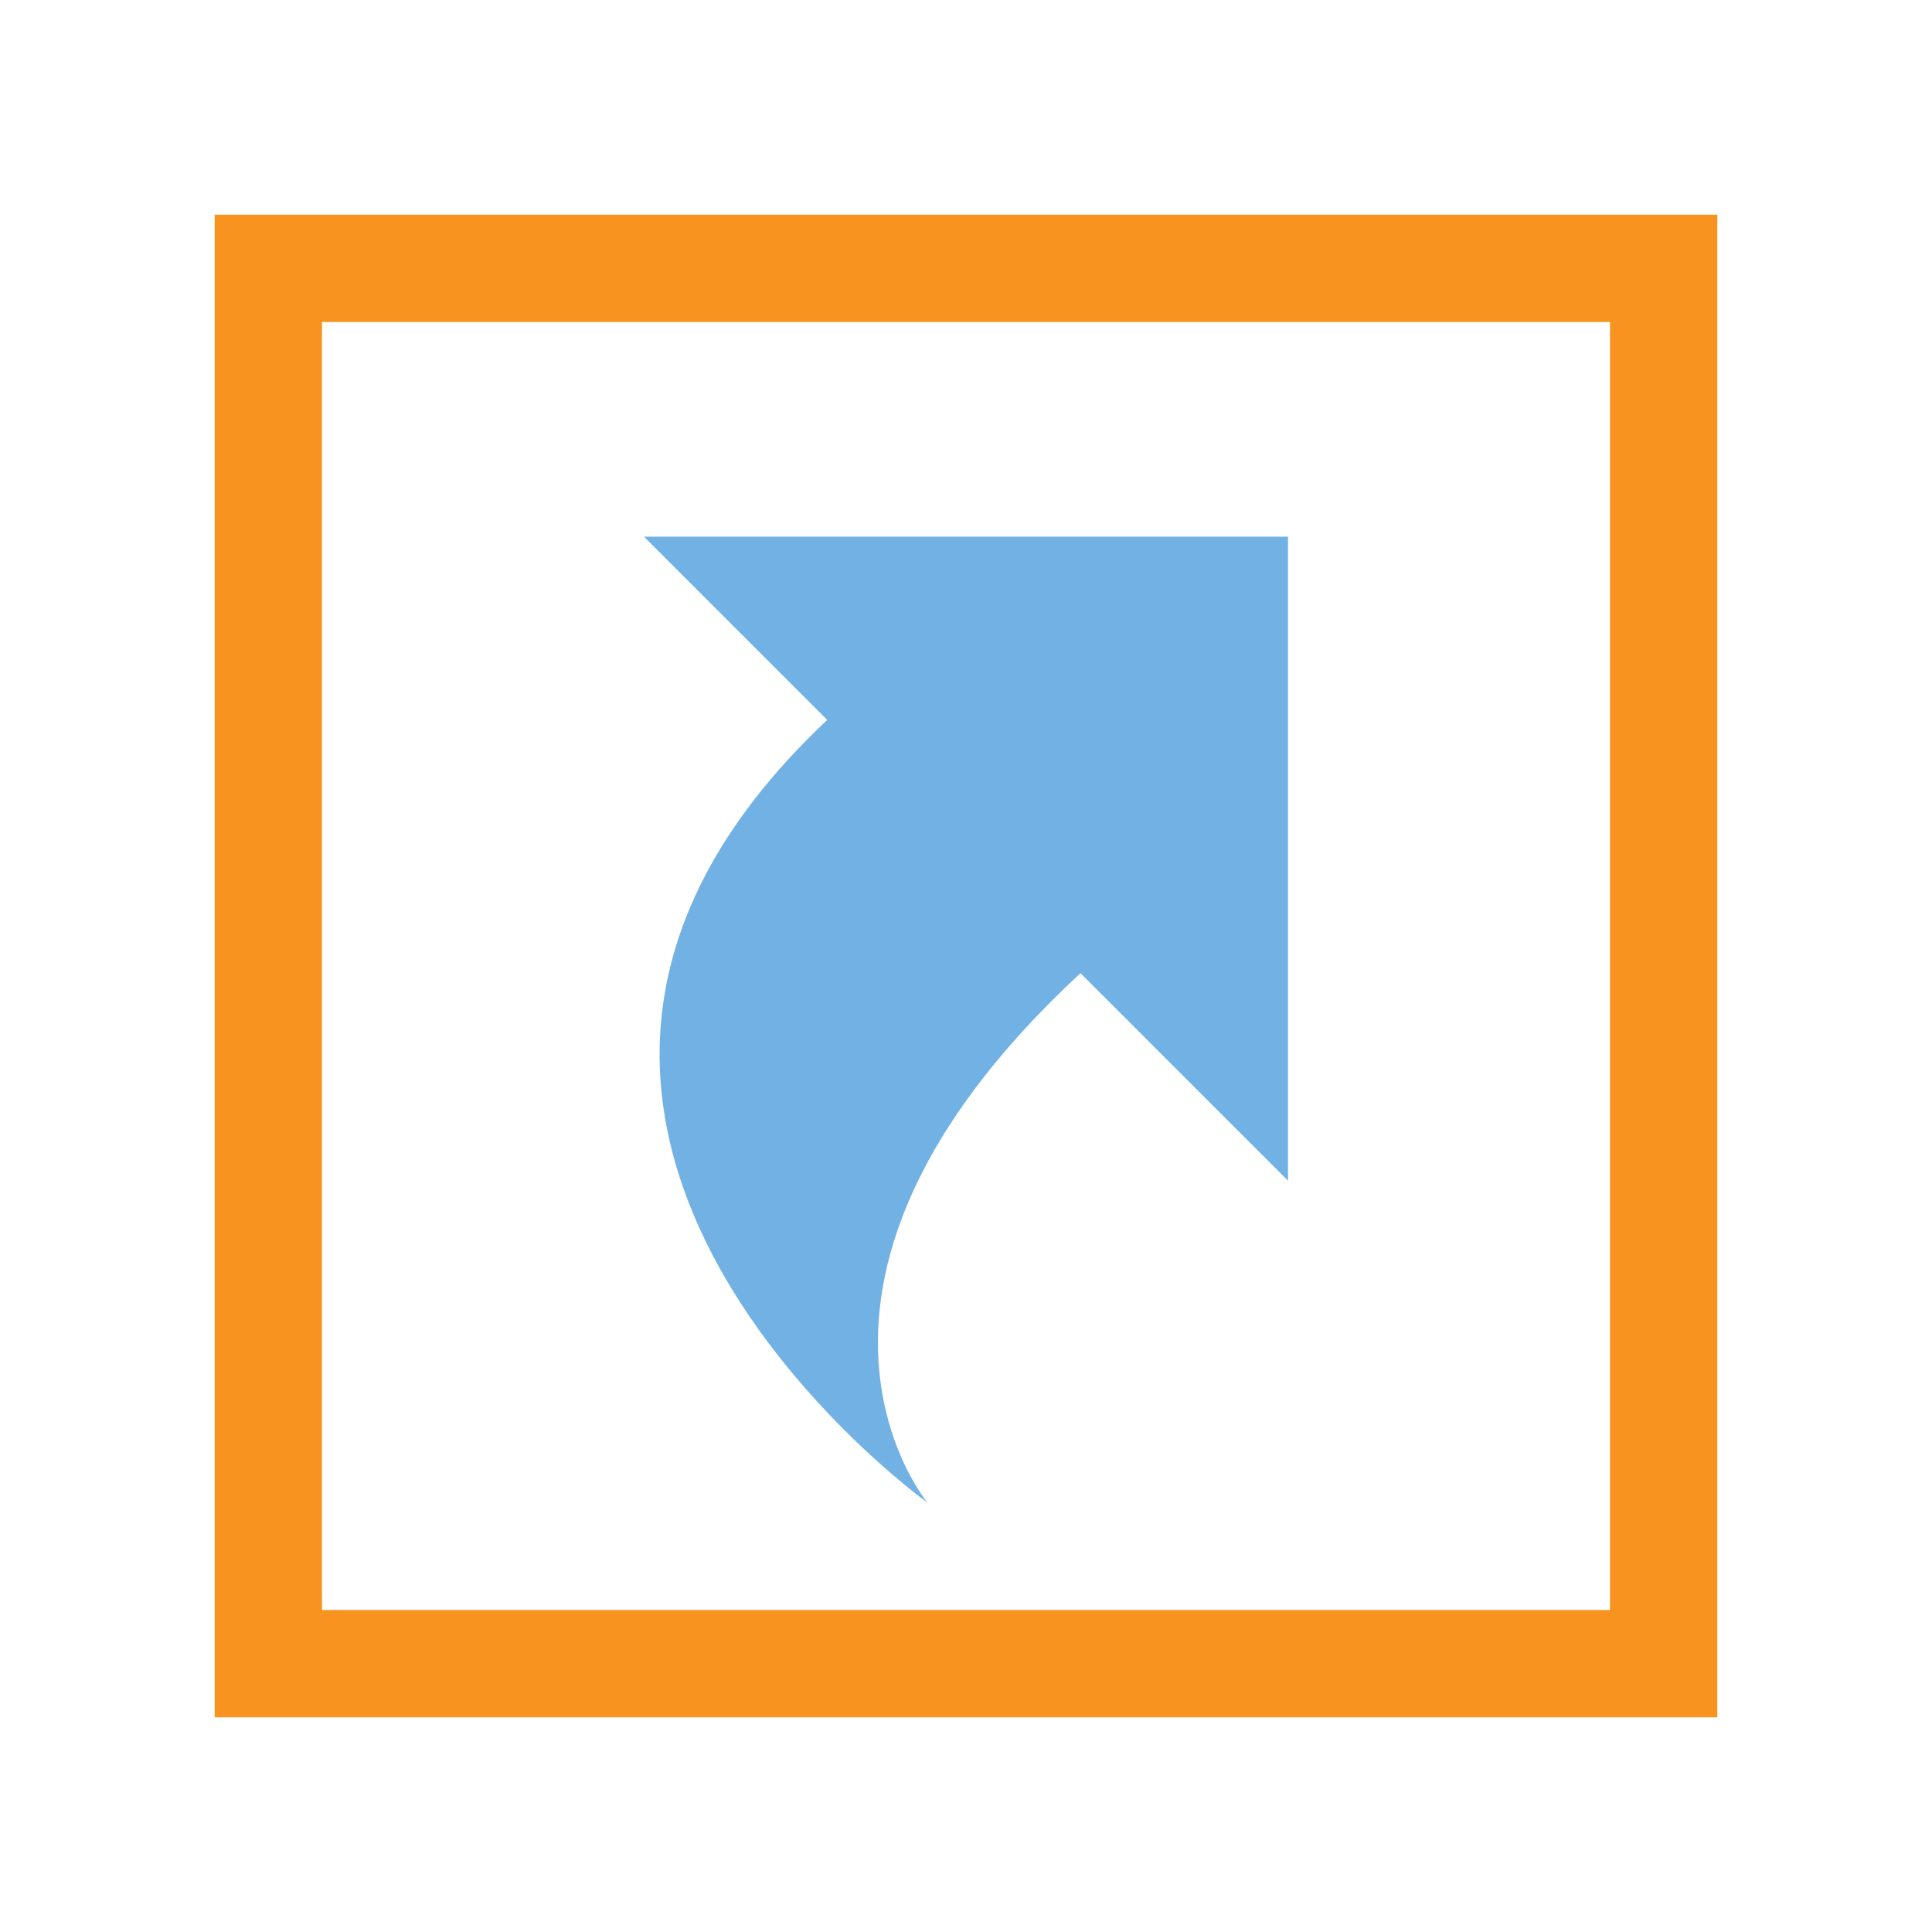 <?xml version="1.0" encoding="utf-8"?>
<!-- Generator: Adobe Illustrator 21.1.0, SVG Export Plug-In . SVG Version: 6.00 Build 0)  -->
<!DOCTYPE svg PUBLIC "-//W3C//DTD SVG 1.1//EN" "http://www.w3.org/Graphics/SVG/1.1/DTD/svg11.dtd">
<svg version="1.1" id="Слой_1" xmlns="http://www.w3.org/2000/svg" xmlns:xlink="http://www.w3.org/1999/xlink" x="0px" y="0px"
	 width="18px" height="18px" viewBox="0 0 18 18" style="enable-background:new 0 0 18 18;" xml:space="preserve">
<polygon style="fill:#71B1E4;" points="12,11 6,5 12,5 "/>
<path style="fill:#F7931E;" d="M15,3v12H3V3H15 M16,2H2v14h14V2L16,2z"/>
<g>
	<path style="fill:#71B1E4;" d="M8.641,5.945c-5.615,4.028,0,8.055,0,8.055s-2.103-2.516,2.668-5.939L8.641,5.945z"/>
</g>
</svg>
